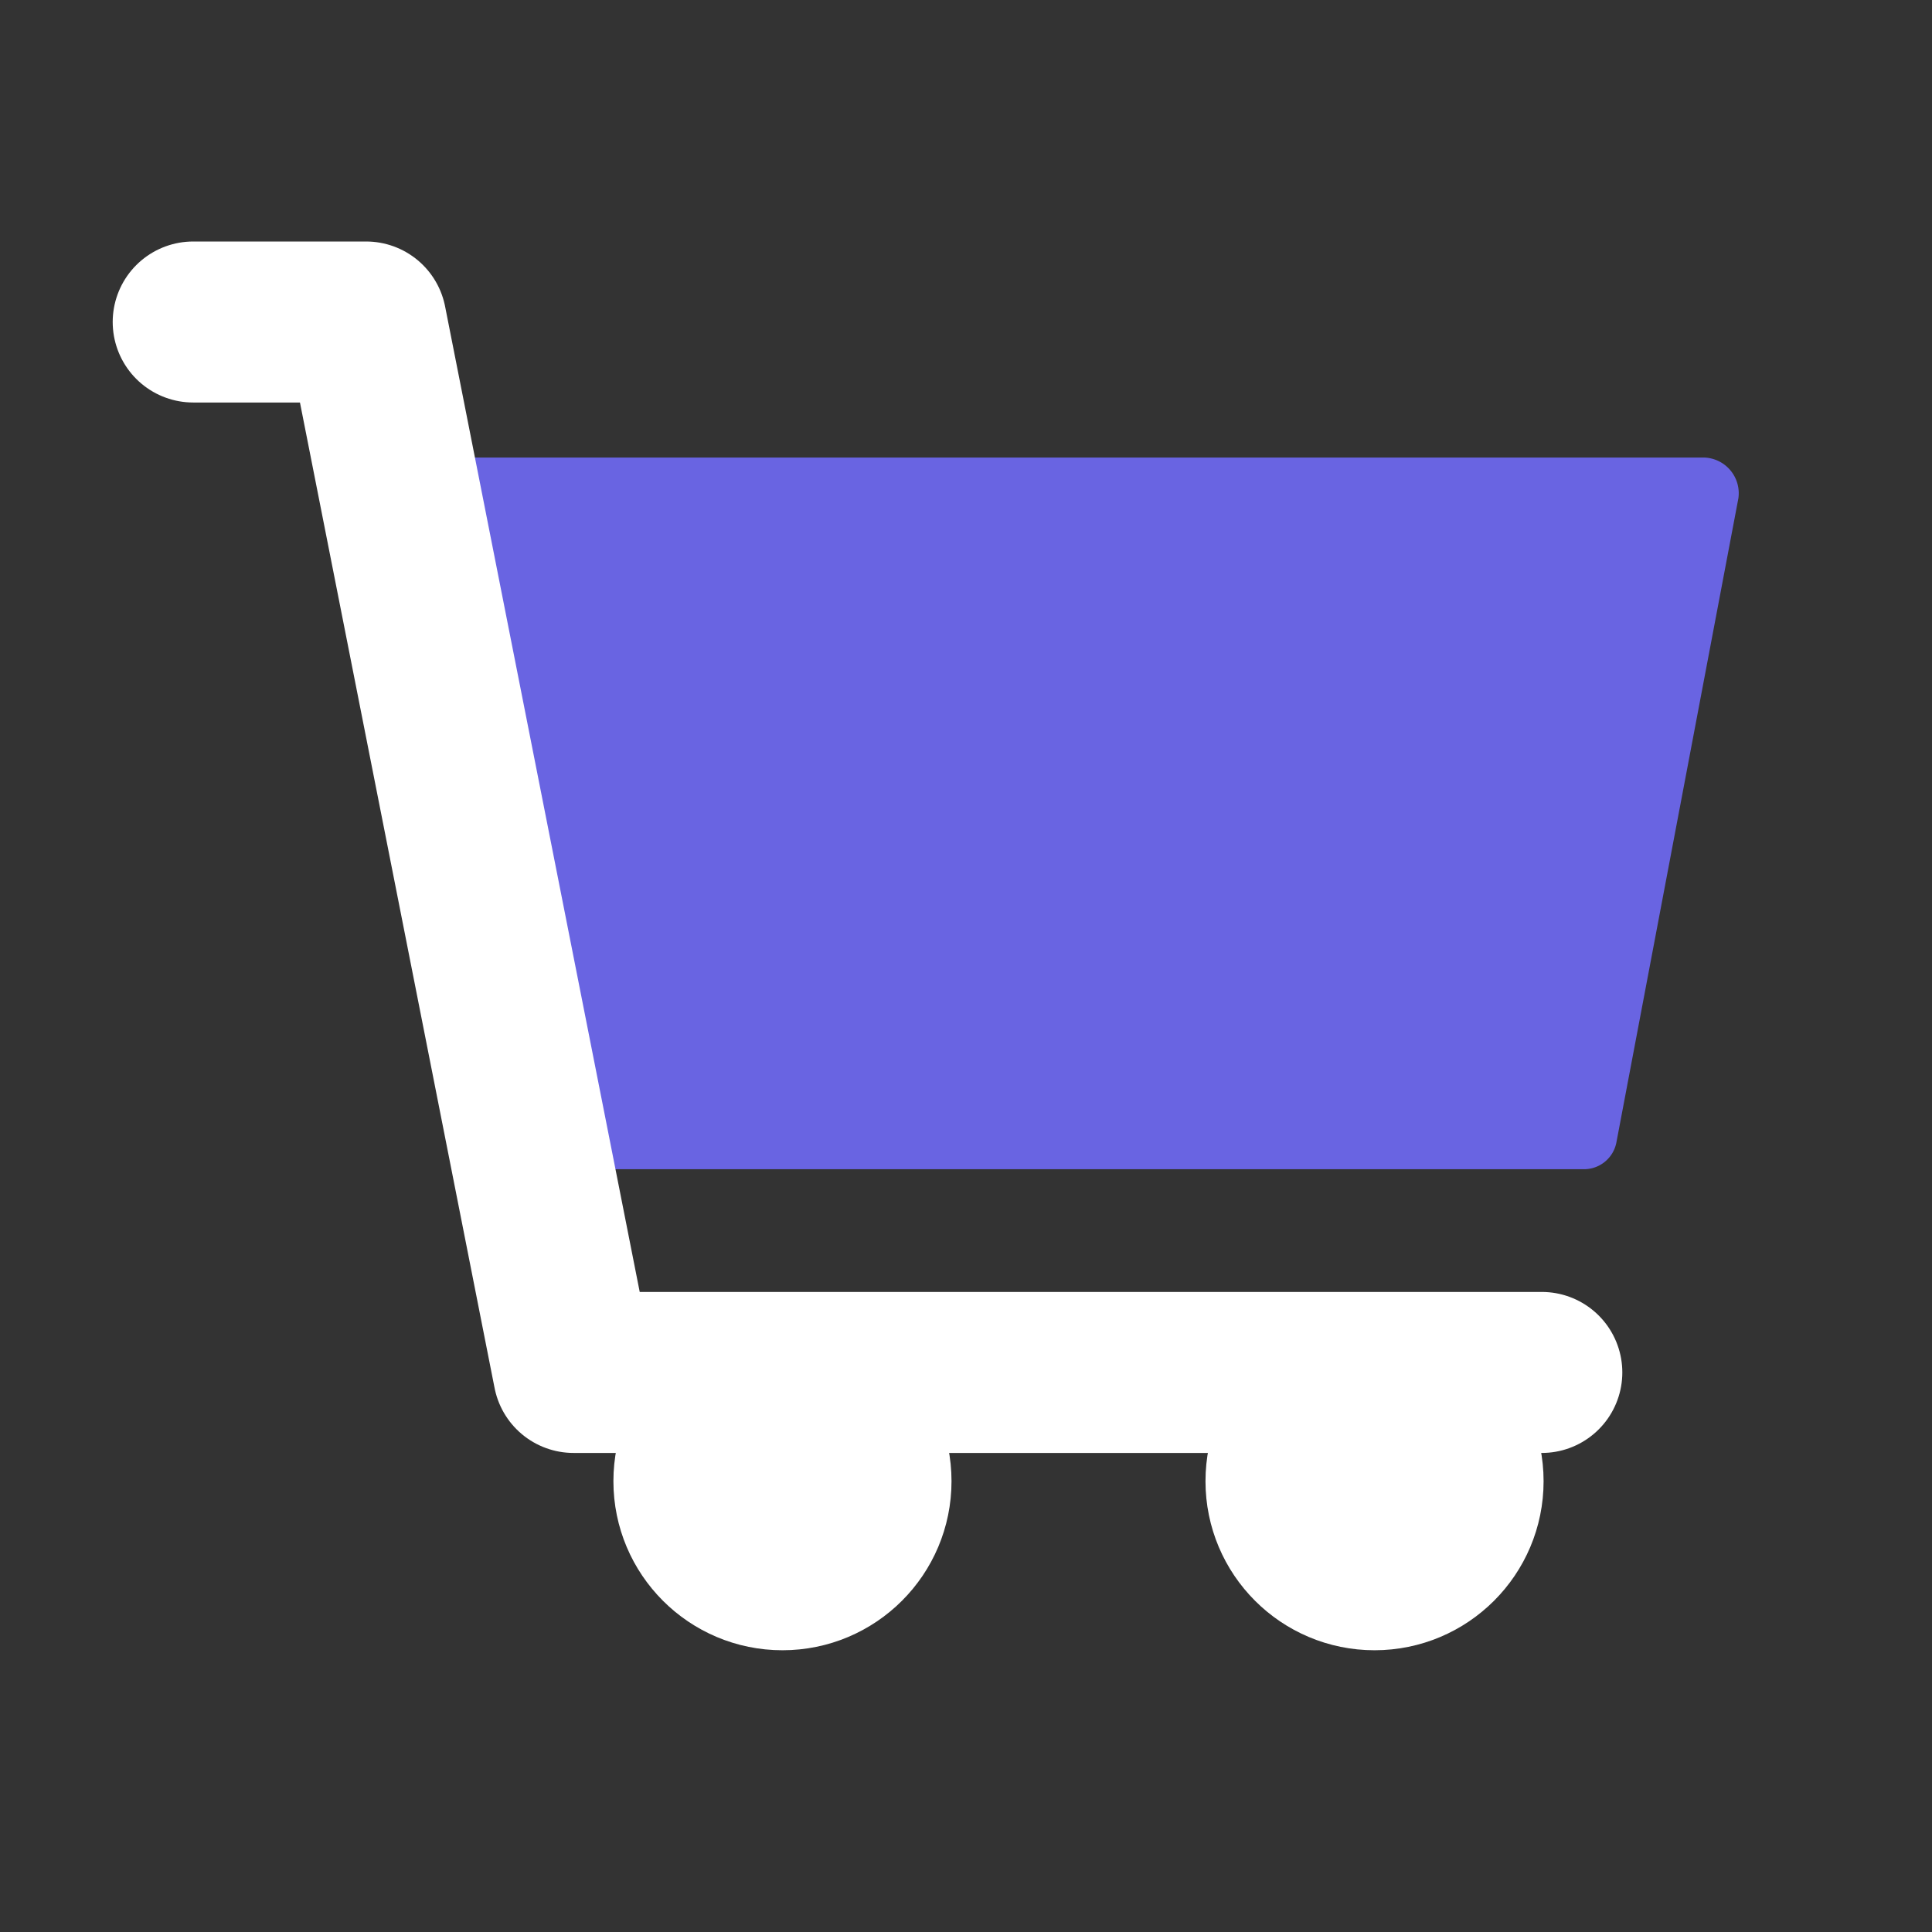 <svg id="Group_16005" data-name="Group 16005" xmlns="http://www.w3.org/2000/svg" width="24" height="24">
    <rect width="100%" height="100%" fill="#333333" stroke="none"/>
    <defs>
        <style>
            .cls-4{stroke:#fff;fill:#fff}
        </style>
    </defs>
    <path id="Rectangle_5419" data-name="Rectangle 5419" style="fill:none" d="M0 0h24v24H0z"/>
    <g id="Group_11519" data-name="Group 11519" transform="translate(2.4 4)">
        <g id="Group_11346" data-name="Group 11346">
            <path id="Path_18405" data-name="Path 18405" d="M29.975 28.84H17.263L16 20h15.491a.444.444 0 0 1 .421.505l-1.515 8a.41.41 0 0 1-.422.335z" transform="translate(-12.717 -18.316)" style="fill:#6964e2"/>
            <path id="Path_18406" data-name="Path 18406" d="M9 16h2.148l2.577 13.049h12.028" transform="translate(-9 -16)" style="stroke-linecap:round;stroke-linejoin:round;stroke-width:2px;stroke:#fff;fill:none"/>
            <circle id="Ellipse_486" data-name="Ellipse 486" class="cls-4" cx="1.6" cy="1.6" r="1.6" transform="translate(5.72 12.8)"/>
            <circle id="Ellipse_487" data-name="Ellipse 487" class="cls-4" cx="1.6" cy="1.6" r="1.6" transform="translate(13.075 12.8)"/>
        </g>
    </g>
</svg>
